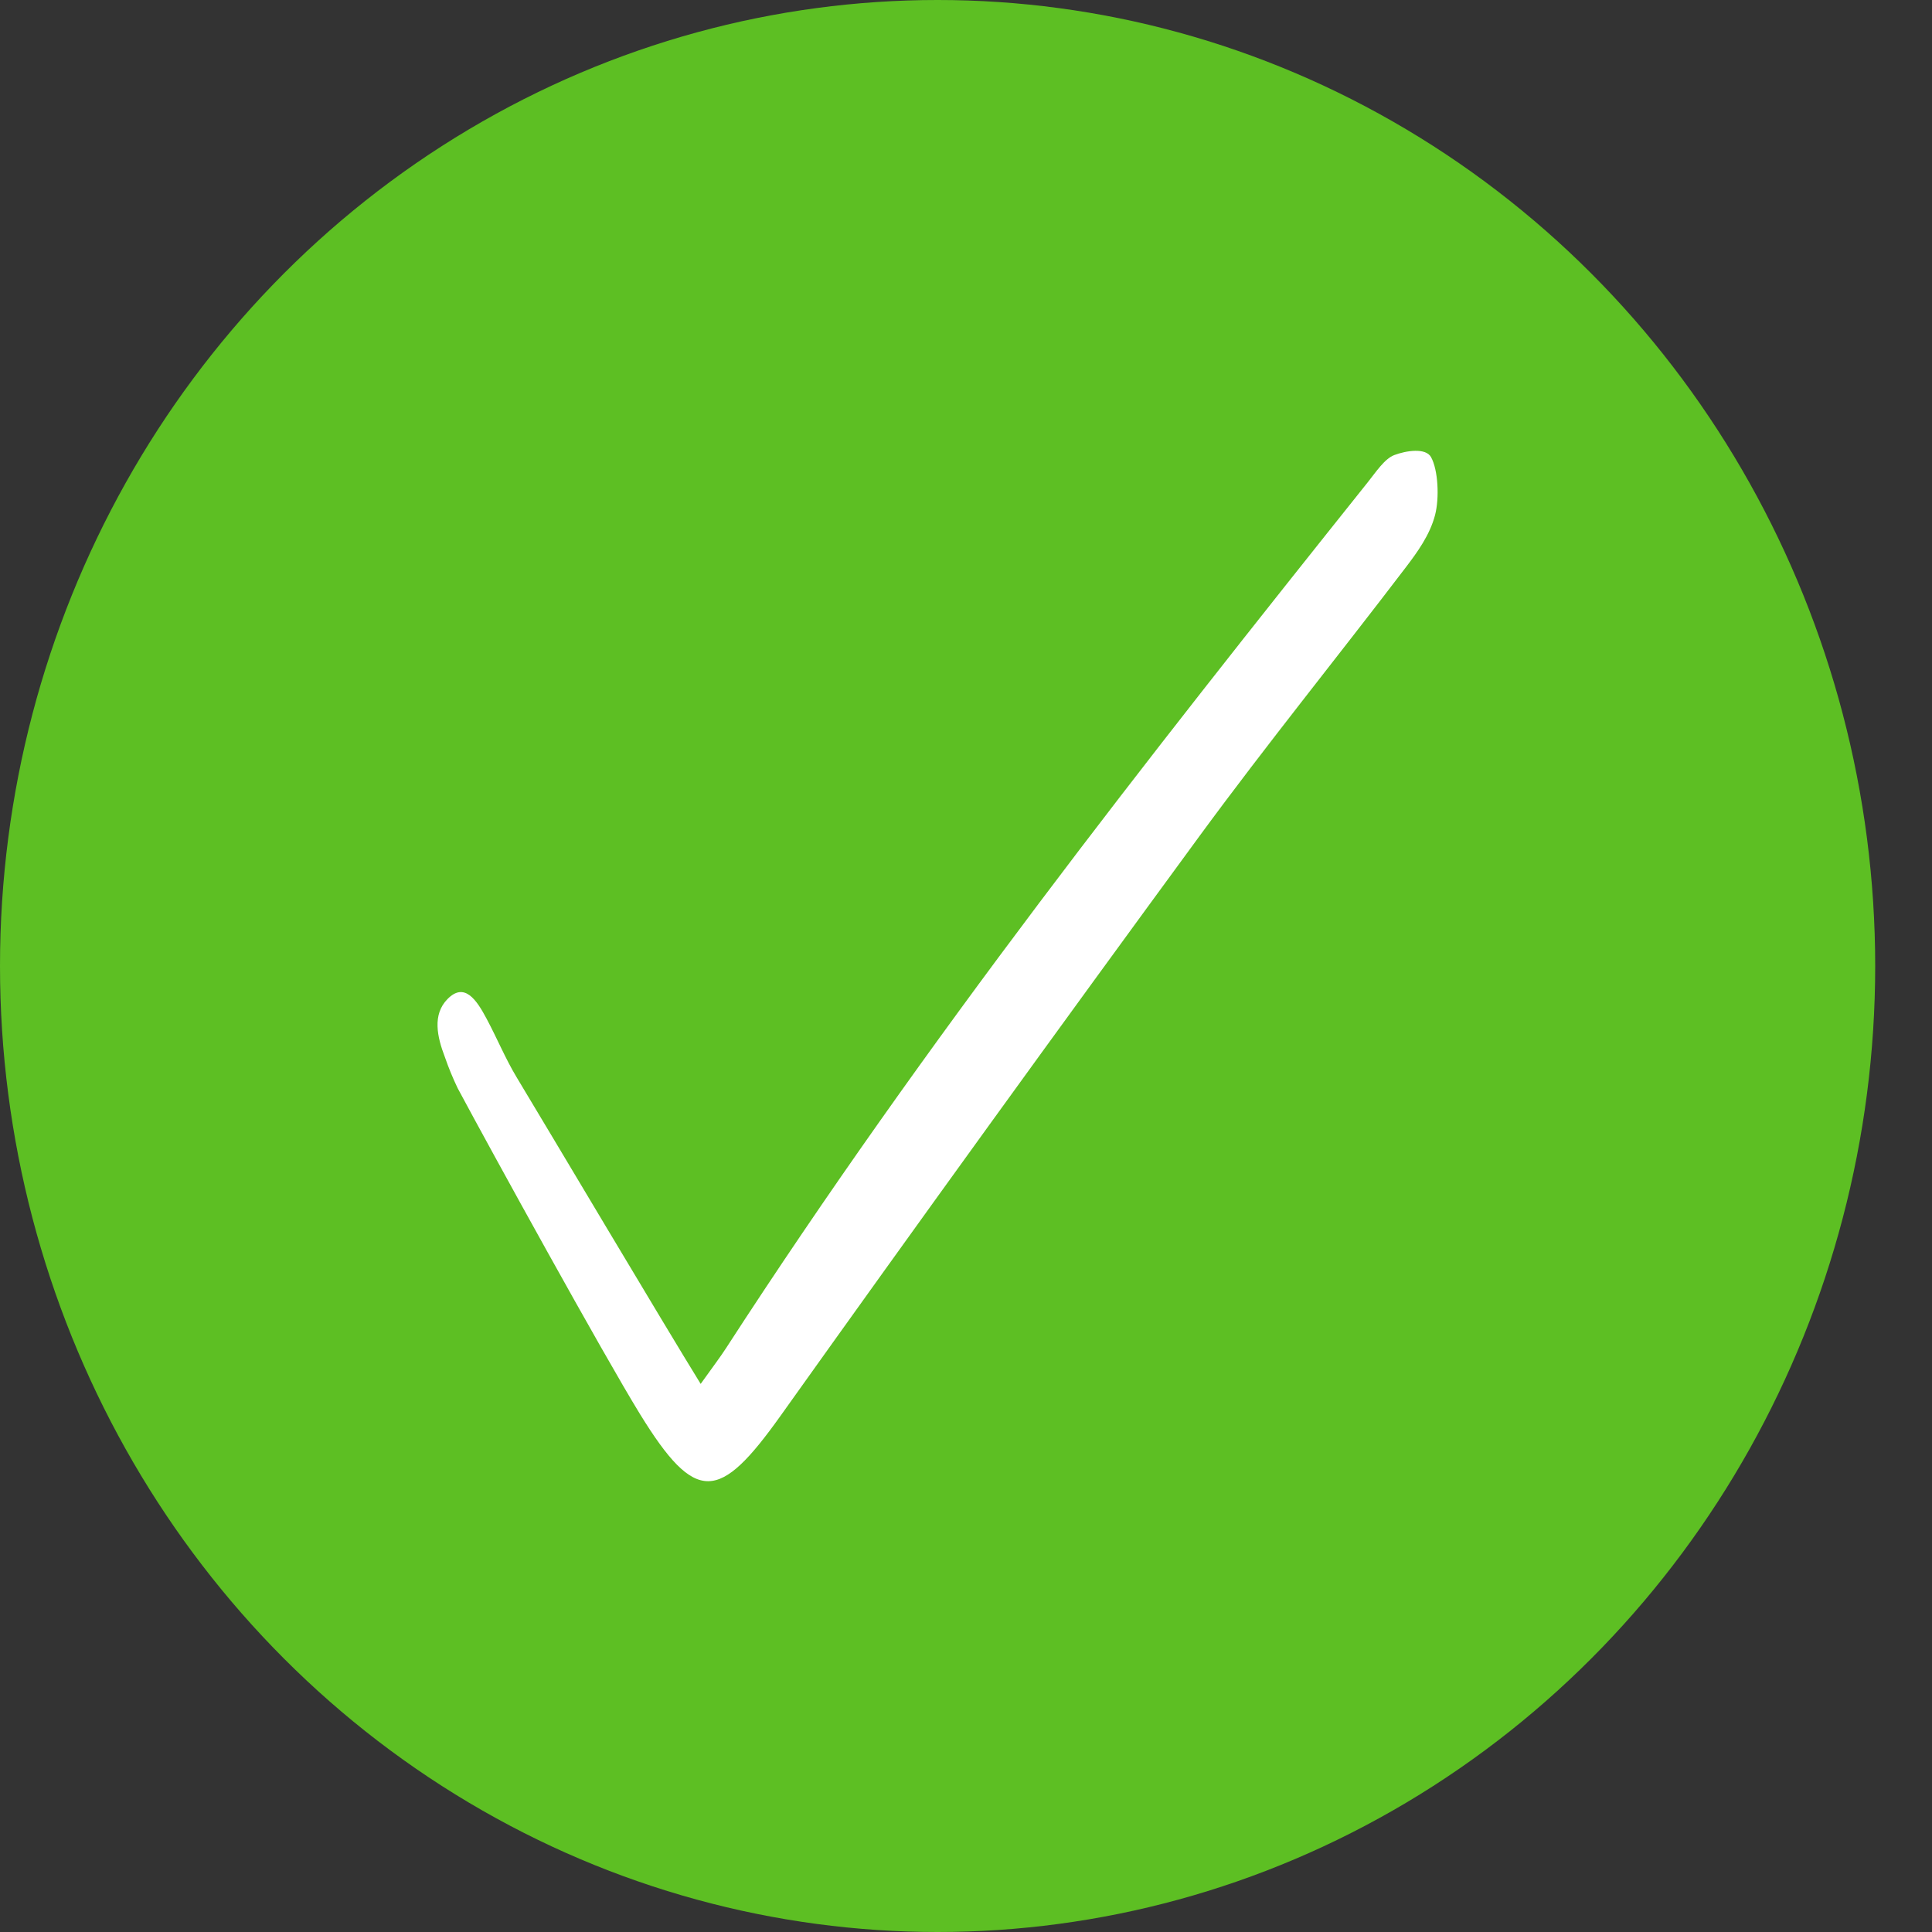 <svg width="30" height="30" viewBox="0 0 30 30" fill="none" xmlns="http://www.w3.org/2000/svg">
<rect x="0" y="0" width="30" height="30" fill="#333333" stroke="none"/>
<ellipse cx="14.559" cy="15" rx="14.559" ry="15" fill="#5DBF23"/>
<path d="M10.88 21.489C11.073 21.218 11.179 21.081 11.276 20.931C14.392 16.121 17.803 11.791 21.235 7.493C21.365 7.331 21.498 7.124 21.651 7.066C21.837 6.996 22.138 6.95 22.221 7.098C22.332 7.298 22.352 7.733 22.284 7.996C22.203 8.308 22.007 8.576 21.829 8.81C20.765 10.207 19.672 11.556 18.626 12.982C16.442 15.963 14.271 18.966 12.115 21.992C11.17 23.315 10.806 23.369 9.936 21.955C9.364 21.024 7.636 17.887 7.107 16.898C7.033 16.744 6.966 16.582 6.908 16.414C6.788 16.101 6.711 15.756 6.948 15.514C7.212 15.244 7.4 15.525 7.556 15.819C7.715 16.116 7.85 16.442 8.02 16.724C8.547 17.598 10.311 20.568 10.88 21.489Z" fill="white"/>
</svg>
